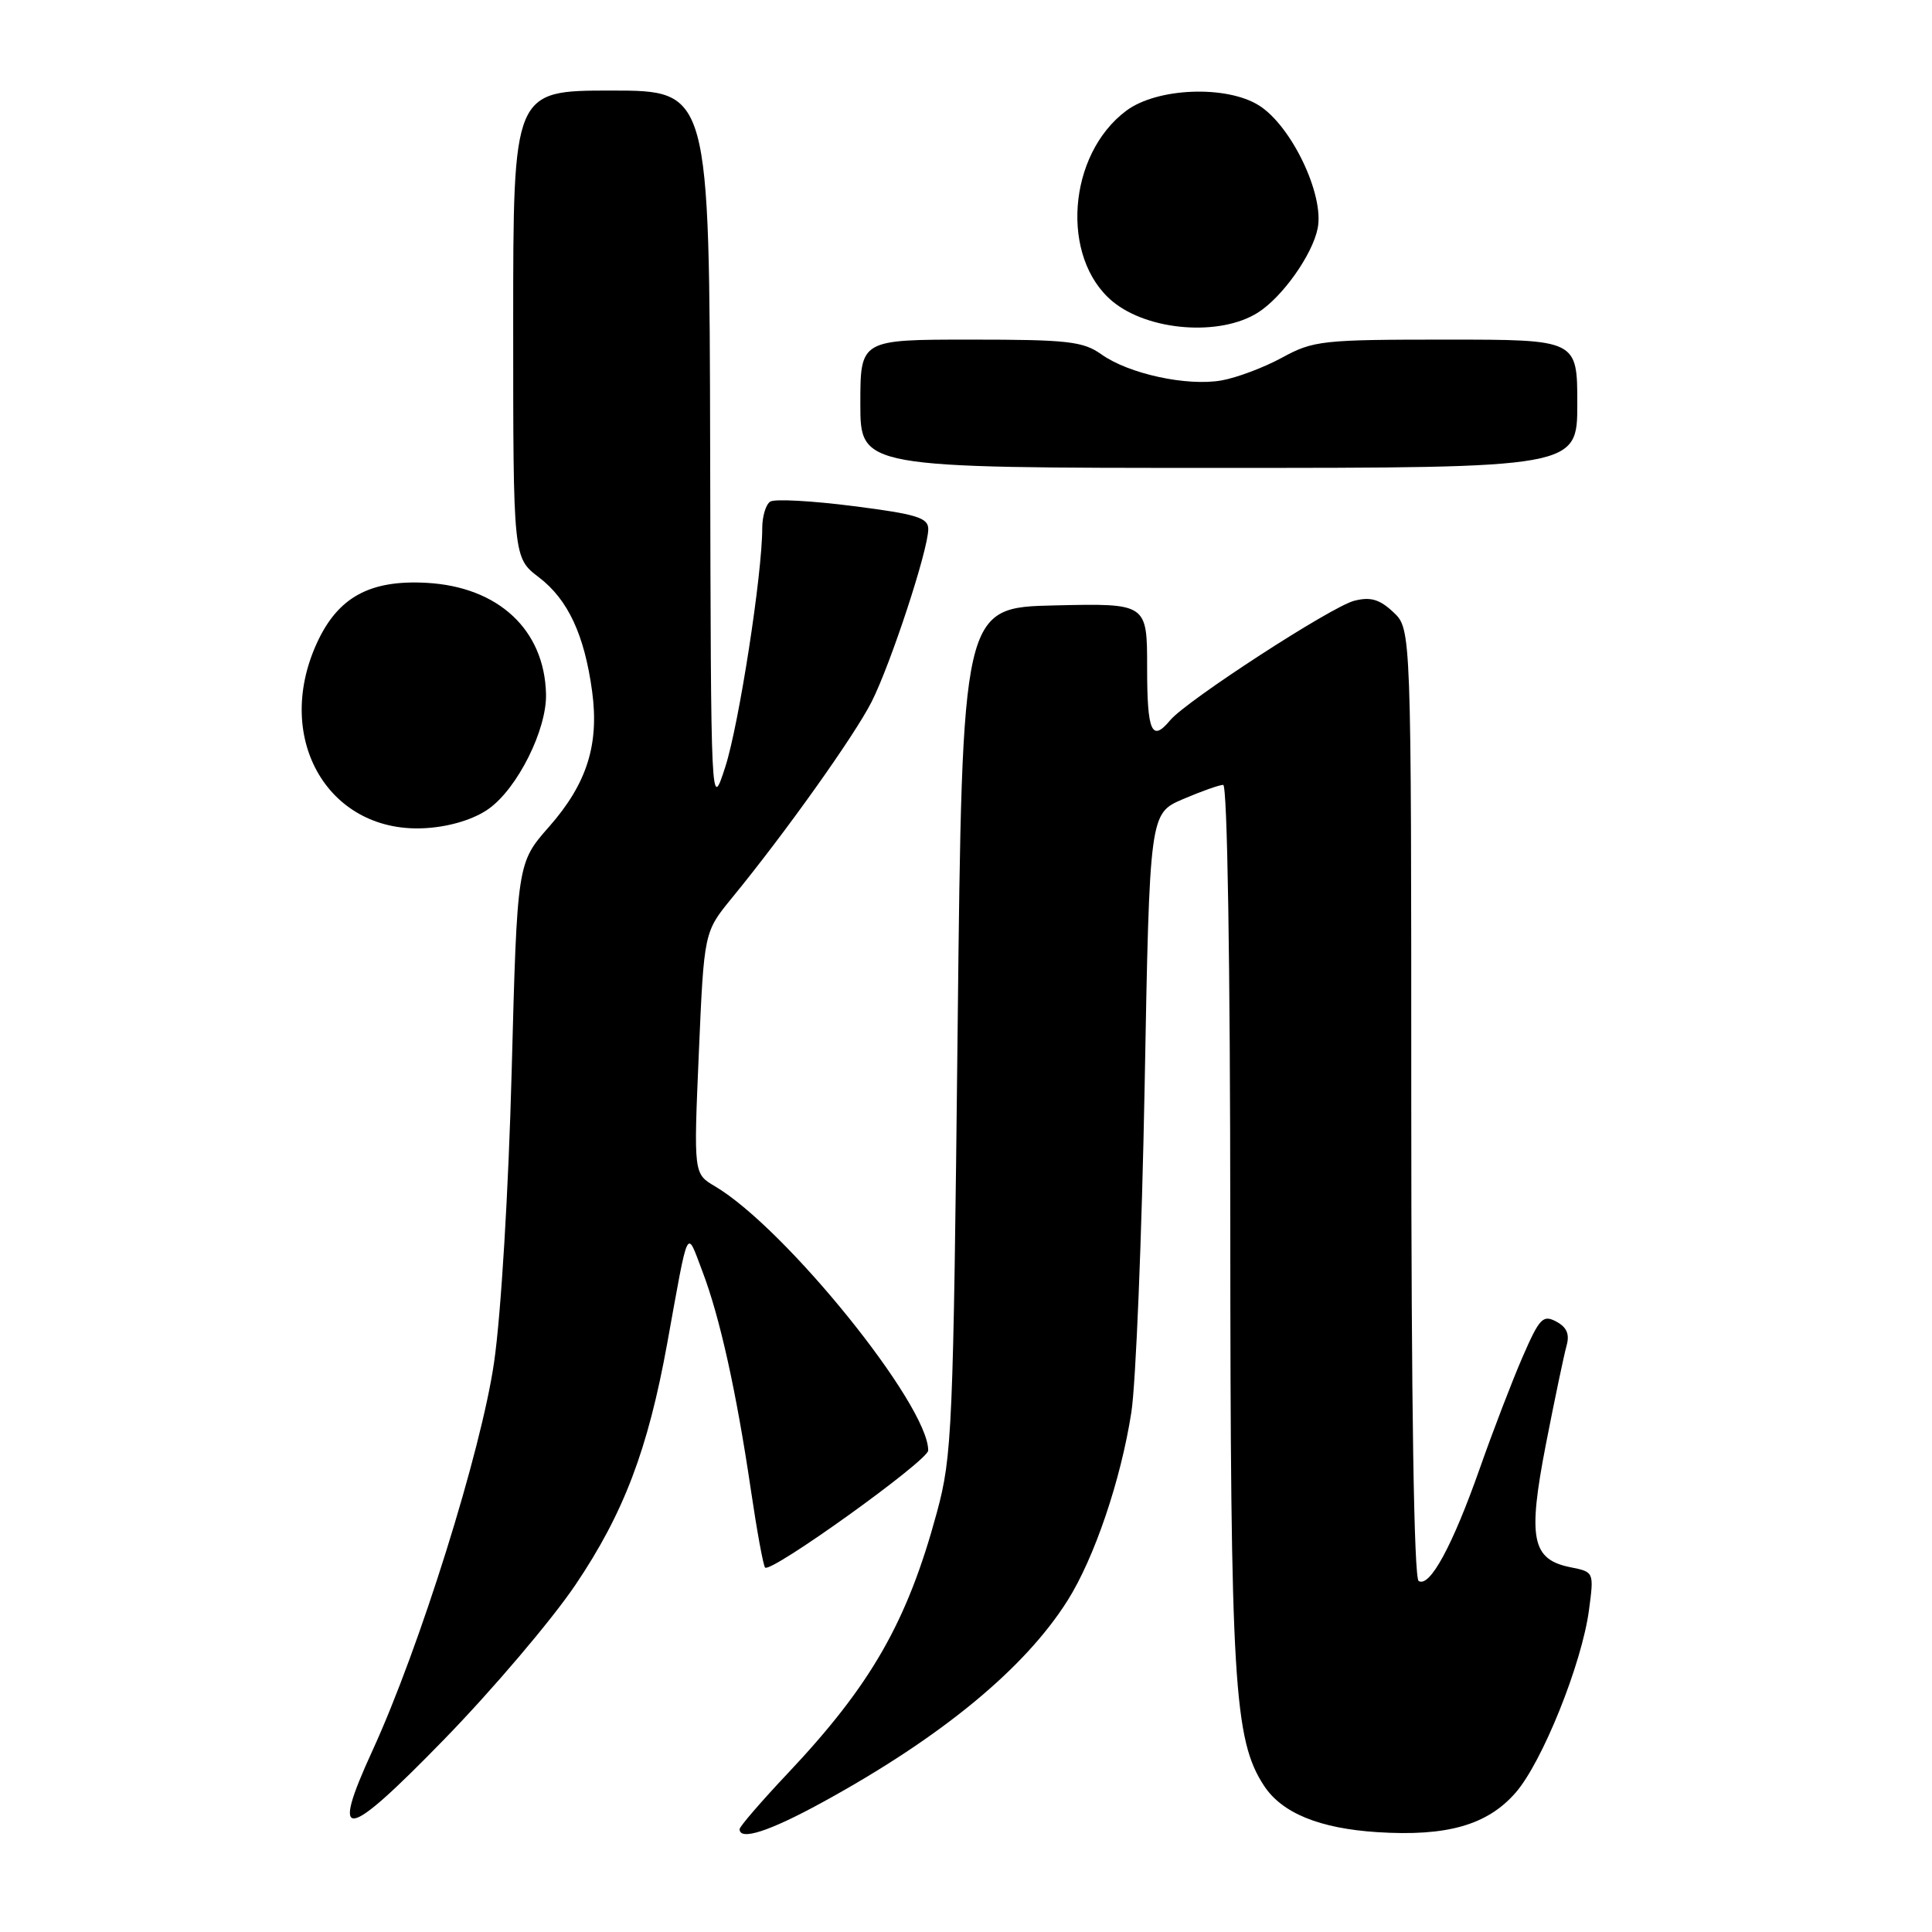 <?xml version="1.0" encoding="UTF-8" standalone="no"?>
<!DOCTYPE svg PUBLIC "-//W3C//DTD SVG 1.1//EN" "http://www.w3.org/Graphics/SVG/1.1/DTD/svg11.dtd" >
<svg xmlns="http://www.w3.org/2000/svg" xmlns:xlink="http://www.w3.org/1999/xlink" version="1.1" viewBox="0 0 256 256">
 <g >
 <path fill="currentColor"
d=" M 108.91 238.85 C 124.68 230.23 135.74 221.13 141.45 212.09 C 145.02 206.43 148.52 196.10 149.91 187.14 C 150.51 183.26 151.30 163.82 151.67 143.94 C 152.33 107.79 152.33 107.79 156.75 105.89 C 159.18 104.85 161.58 104.00 162.08 104.00 C 162.63 104.00 163.01 127.61 163.02 162.25 C 163.04 222.95 163.49 230.52 167.49 236.62 C 169.86 240.24 174.84 242.28 182.50 242.77 C 191.70 243.36 197.06 241.84 200.80 237.57 C 204.34 233.55 209.61 220.44 210.55 213.33 C 211.22 208.30 211.21 208.29 208.10 207.67 C 202.96 206.64 202.41 203.88 204.85 191.32 C 206.01 185.37 207.24 179.53 207.57 178.34 C 208.01 176.79 207.62 175.87 206.22 175.12 C 204.45 174.17 203.99 174.66 201.76 179.78 C 200.39 182.93 197.83 189.59 196.07 194.60 C 192.46 204.84 189.45 210.39 187.98 209.49 C 187.36 209.10 187.00 186.23 187.00 146.12 C 187.00 83.35 187.00 83.35 184.63 81.12 C 182.81 79.41 181.61 79.06 179.46 79.60 C 176.45 80.35 157.20 92.85 155.05 95.44 C 152.61 98.38 152.00 96.99 152.00 88.47 C 152.00 79.94 152.00 79.94 139.75 80.22 C 127.50 80.50 127.50 80.50 126.89 136.50 C 126.31 189.53 126.17 192.92 124.14 200.41 C 120.22 214.89 115.44 223.26 104.37 234.99 C 100.87 238.70 98.00 242.03 98.00 242.37 C 98.00 243.94 101.93 242.67 108.91 238.85 Z  M 76.25 210.00 C 82.65 200.51 85.85 192.09 88.41 178.00 C 91.30 162.04 90.92 162.82 93.06 168.43 C 95.38 174.50 97.57 184.39 99.49 197.39 C 100.29 202.83 101.14 207.47 101.38 207.71 C 102.15 208.49 122.97 193.54 122.99 192.20 C 123.05 186.21 104.09 162.71 94.72 157.18 C 91.91 155.52 91.91 155.52 92.60 139.51 C 93.29 123.50 93.29 123.50 96.97 119.00 C 104.00 110.43 113.22 97.48 115.49 93.00 C 118.04 87.95 123.00 72.85 123.00 70.11 C 123.00 68.60 121.47 68.13 113.07 67.06 C 107.61 66.36 102.66 66.09 102.07 66.46 C 101.48 66.82 101.00 68.42 101.00 70.01 C 101.00 76.11 97.92 95.97 96.11 101.60 C 94.20 107.50 94.20 107.50 94.10 59.75 C 94.00 12.00 94.00 12.00 81.00 12.00 C 68.00 12.00 68.00 12.00 68.00 42.95 C 68.00 73.90 68.00 73.90 71.41 76.50 C 75.26 79.44 77.44 84.11 78.46 91.61 C 79.41 98.67 77.77 103.84 72.77 109.53 C 68.53 114.34 68.53 114.34 67.80 141.92 C 67.38 157.75 66.39 174.18 65.47 180.50 C 63.77 192.28 55.61 218.32 49.36 231.95 C 43.68 244.33 45.66 244.03 58.83 230.50 C 65.26 223.90 73.09 214.68 76.25 210.00 Z  M 64.76 107.17 C 68.58 104.45 72.47 96.66 72.35 91.96 C 72.15 83.45 66.04 77.76 56.54 77.23 C 48.98 76.81 44.75 79.14 41.96 85.27 C 36.16 98.05 43.69 110.64 56.59 109.72 C 59.76 109.50 62.85 108.53 64.76 107.17 Z  M 209.00 53.50 C 209.00 45.00 209.00 45.00 191.63 45.00 C 175.20 45.00 174.01 45.13 169.88 47.39 C 167.47 48.70 163.86 50.06 161.85 50.41 C 157.28 51.21 149.57 49.54 145.95 46.96 C 143.51 45.23 141.50 45.00 128.60 45.00 C 114.00 45.00 114.00 45.00 114.00 53.50 C 114.00 62.00 114.00 62.00 161.50 62.00 C 209.00 62.00 209.00 62.00 209.00 53.50 Z  M 166.68 41.42 C 169.92 39.37 173.90 33.76 174.60 30.25 C 175.49 25.80 171.12 16.67 166.82 13.97 C 162.50 11.26 153.32 11.62 149.24 14.67 C 141.45 20.48 140.47 34.16 147.42 39.94 C 152.16 43.86 161.67 44.60 166.68 41.42 Z "/>
</g>
</svg>